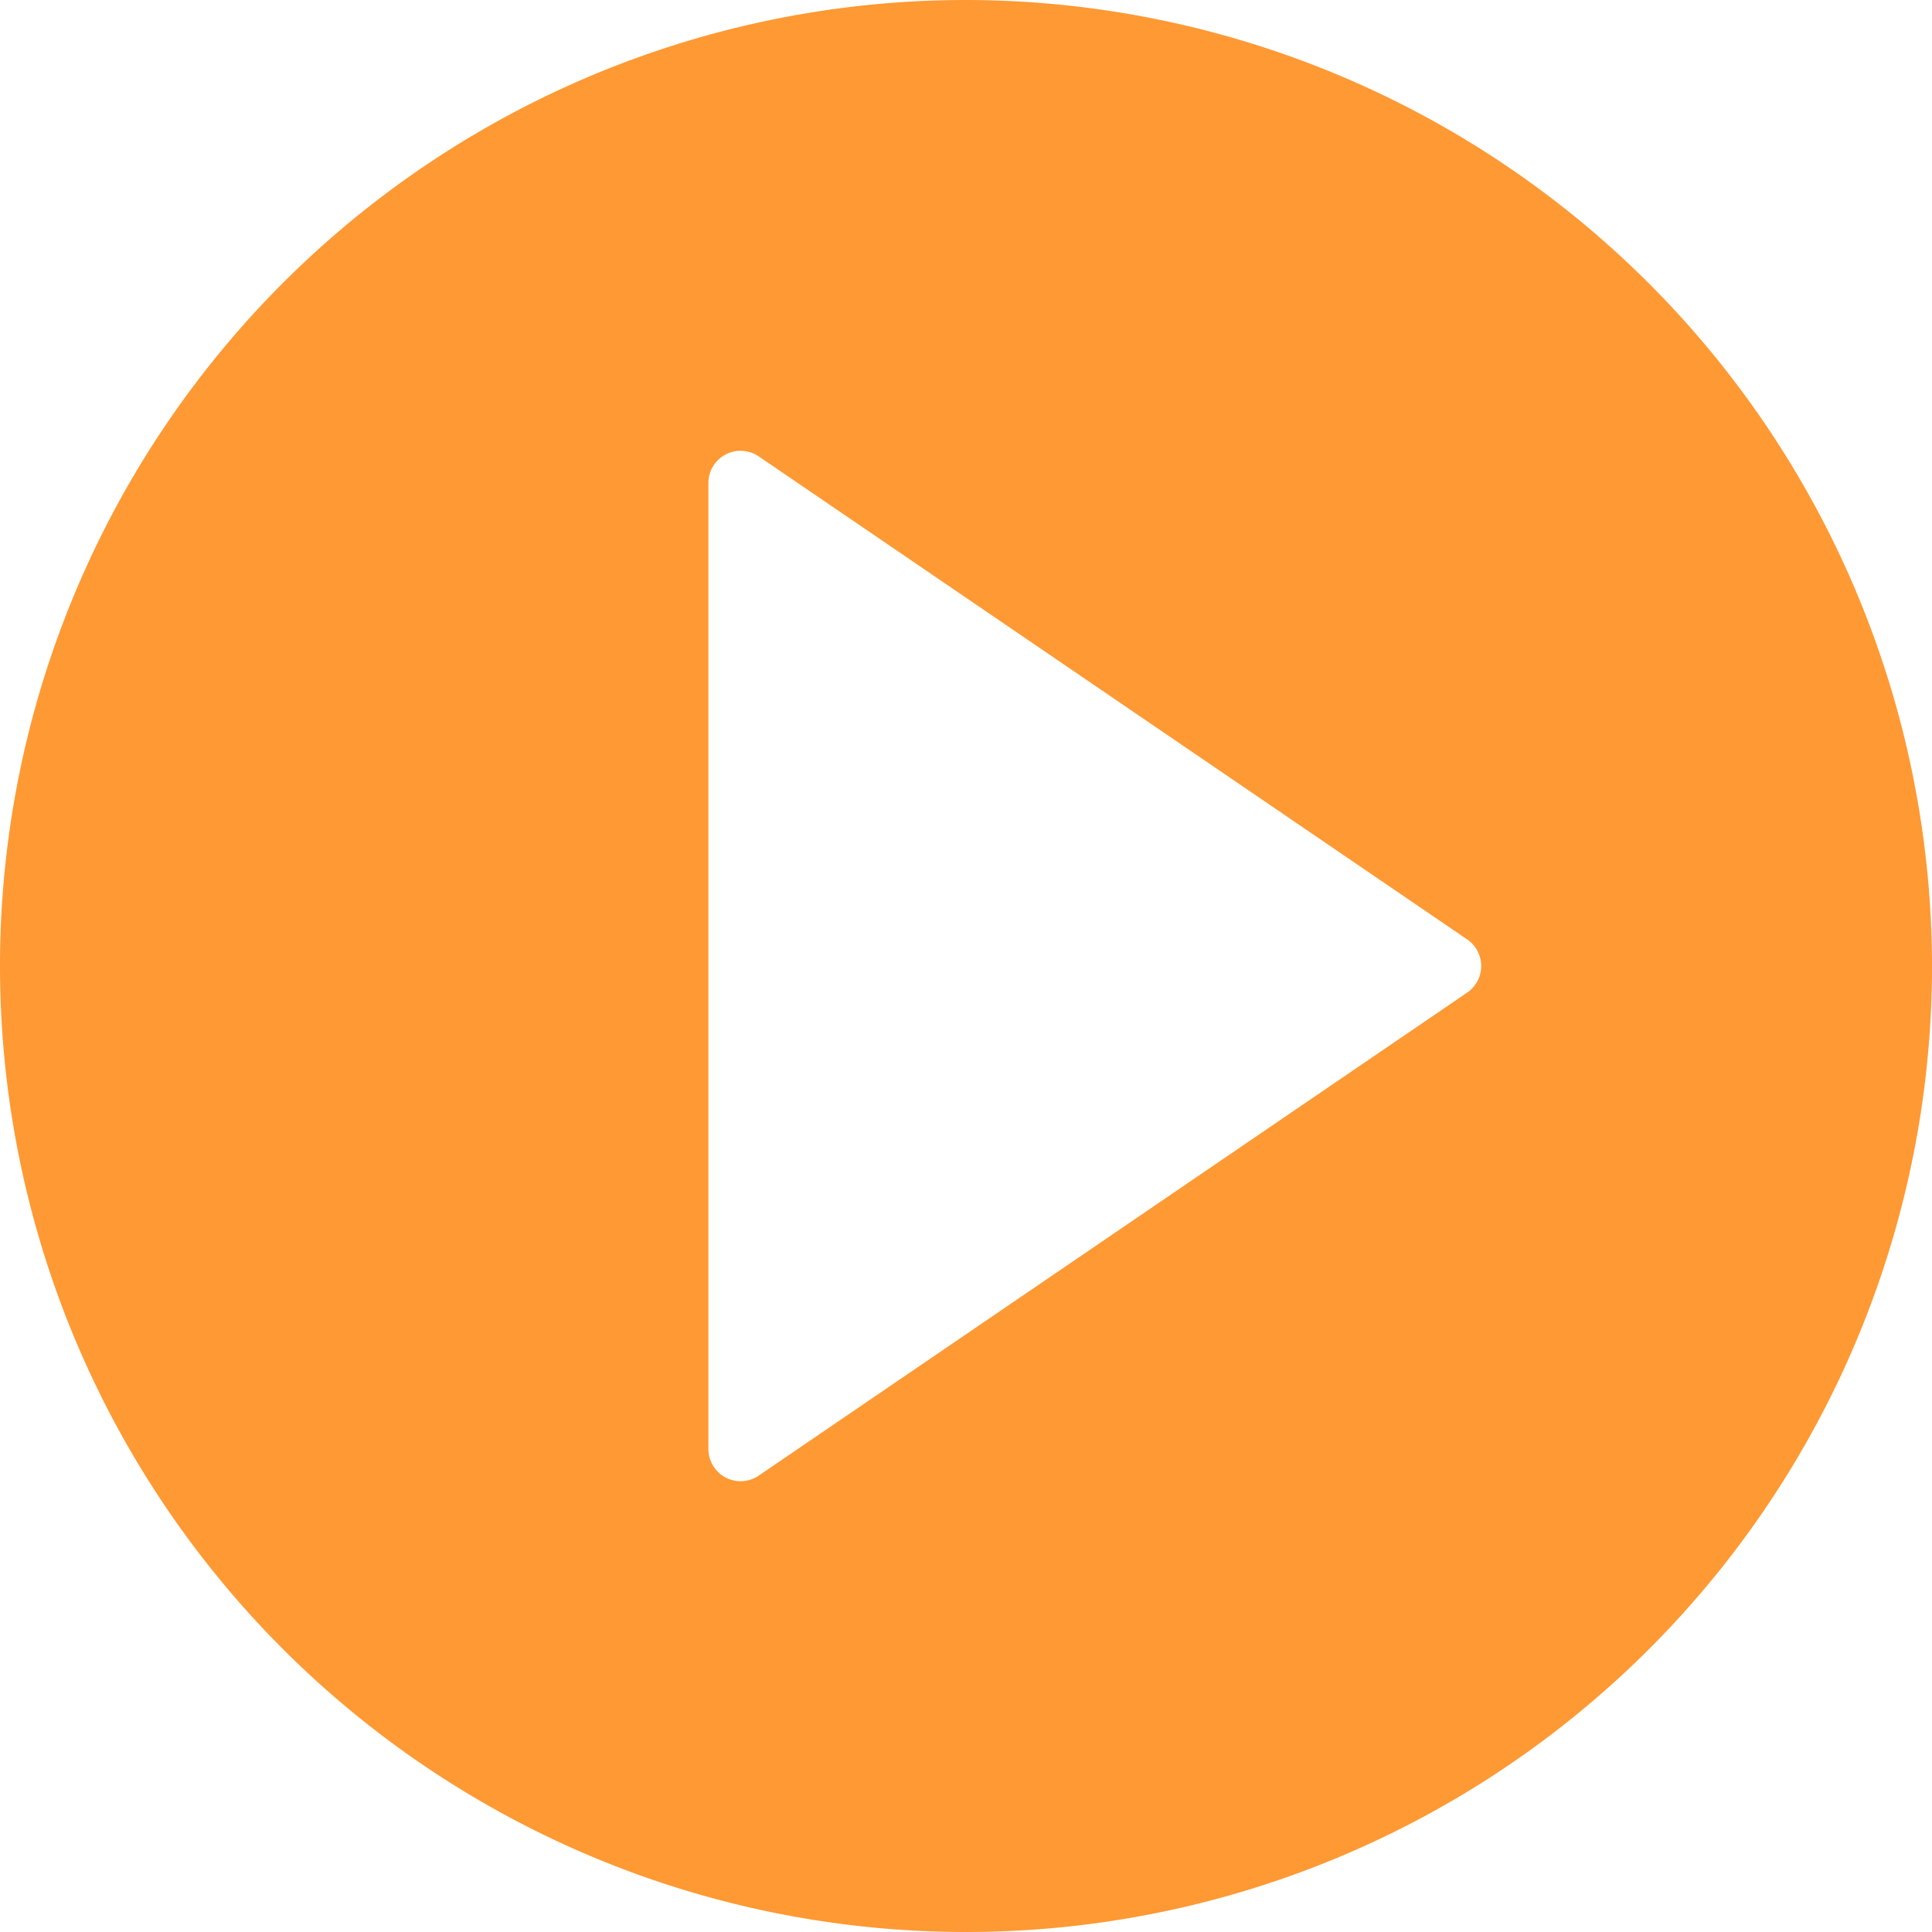 <svg xmlns="http://www.w3.org/2000/svg" width="30" height="30" viewBox="0 0 30 30">
<defs>
    <style>
      .cls-1 {
        fill: #f93;
        fill-rule: evenodd;
      }
    </style>
  </defs>
  <path id="play" class="cls-1" d="M15,0A15,15,0,1,0,30,15,15.017,15.017,0,0,0,15,0Zm7.782,15.413-11,7.5A0.5,0.5,0,0,1,11.5,23a0.5,0.5,0,0,1-.5-0.5V7.5a0.5,0.5,0,0,1,.782-0.413l11,7.5A0.5,0.5,0,0,1,22.782,15.413Z"/>
</svg>
